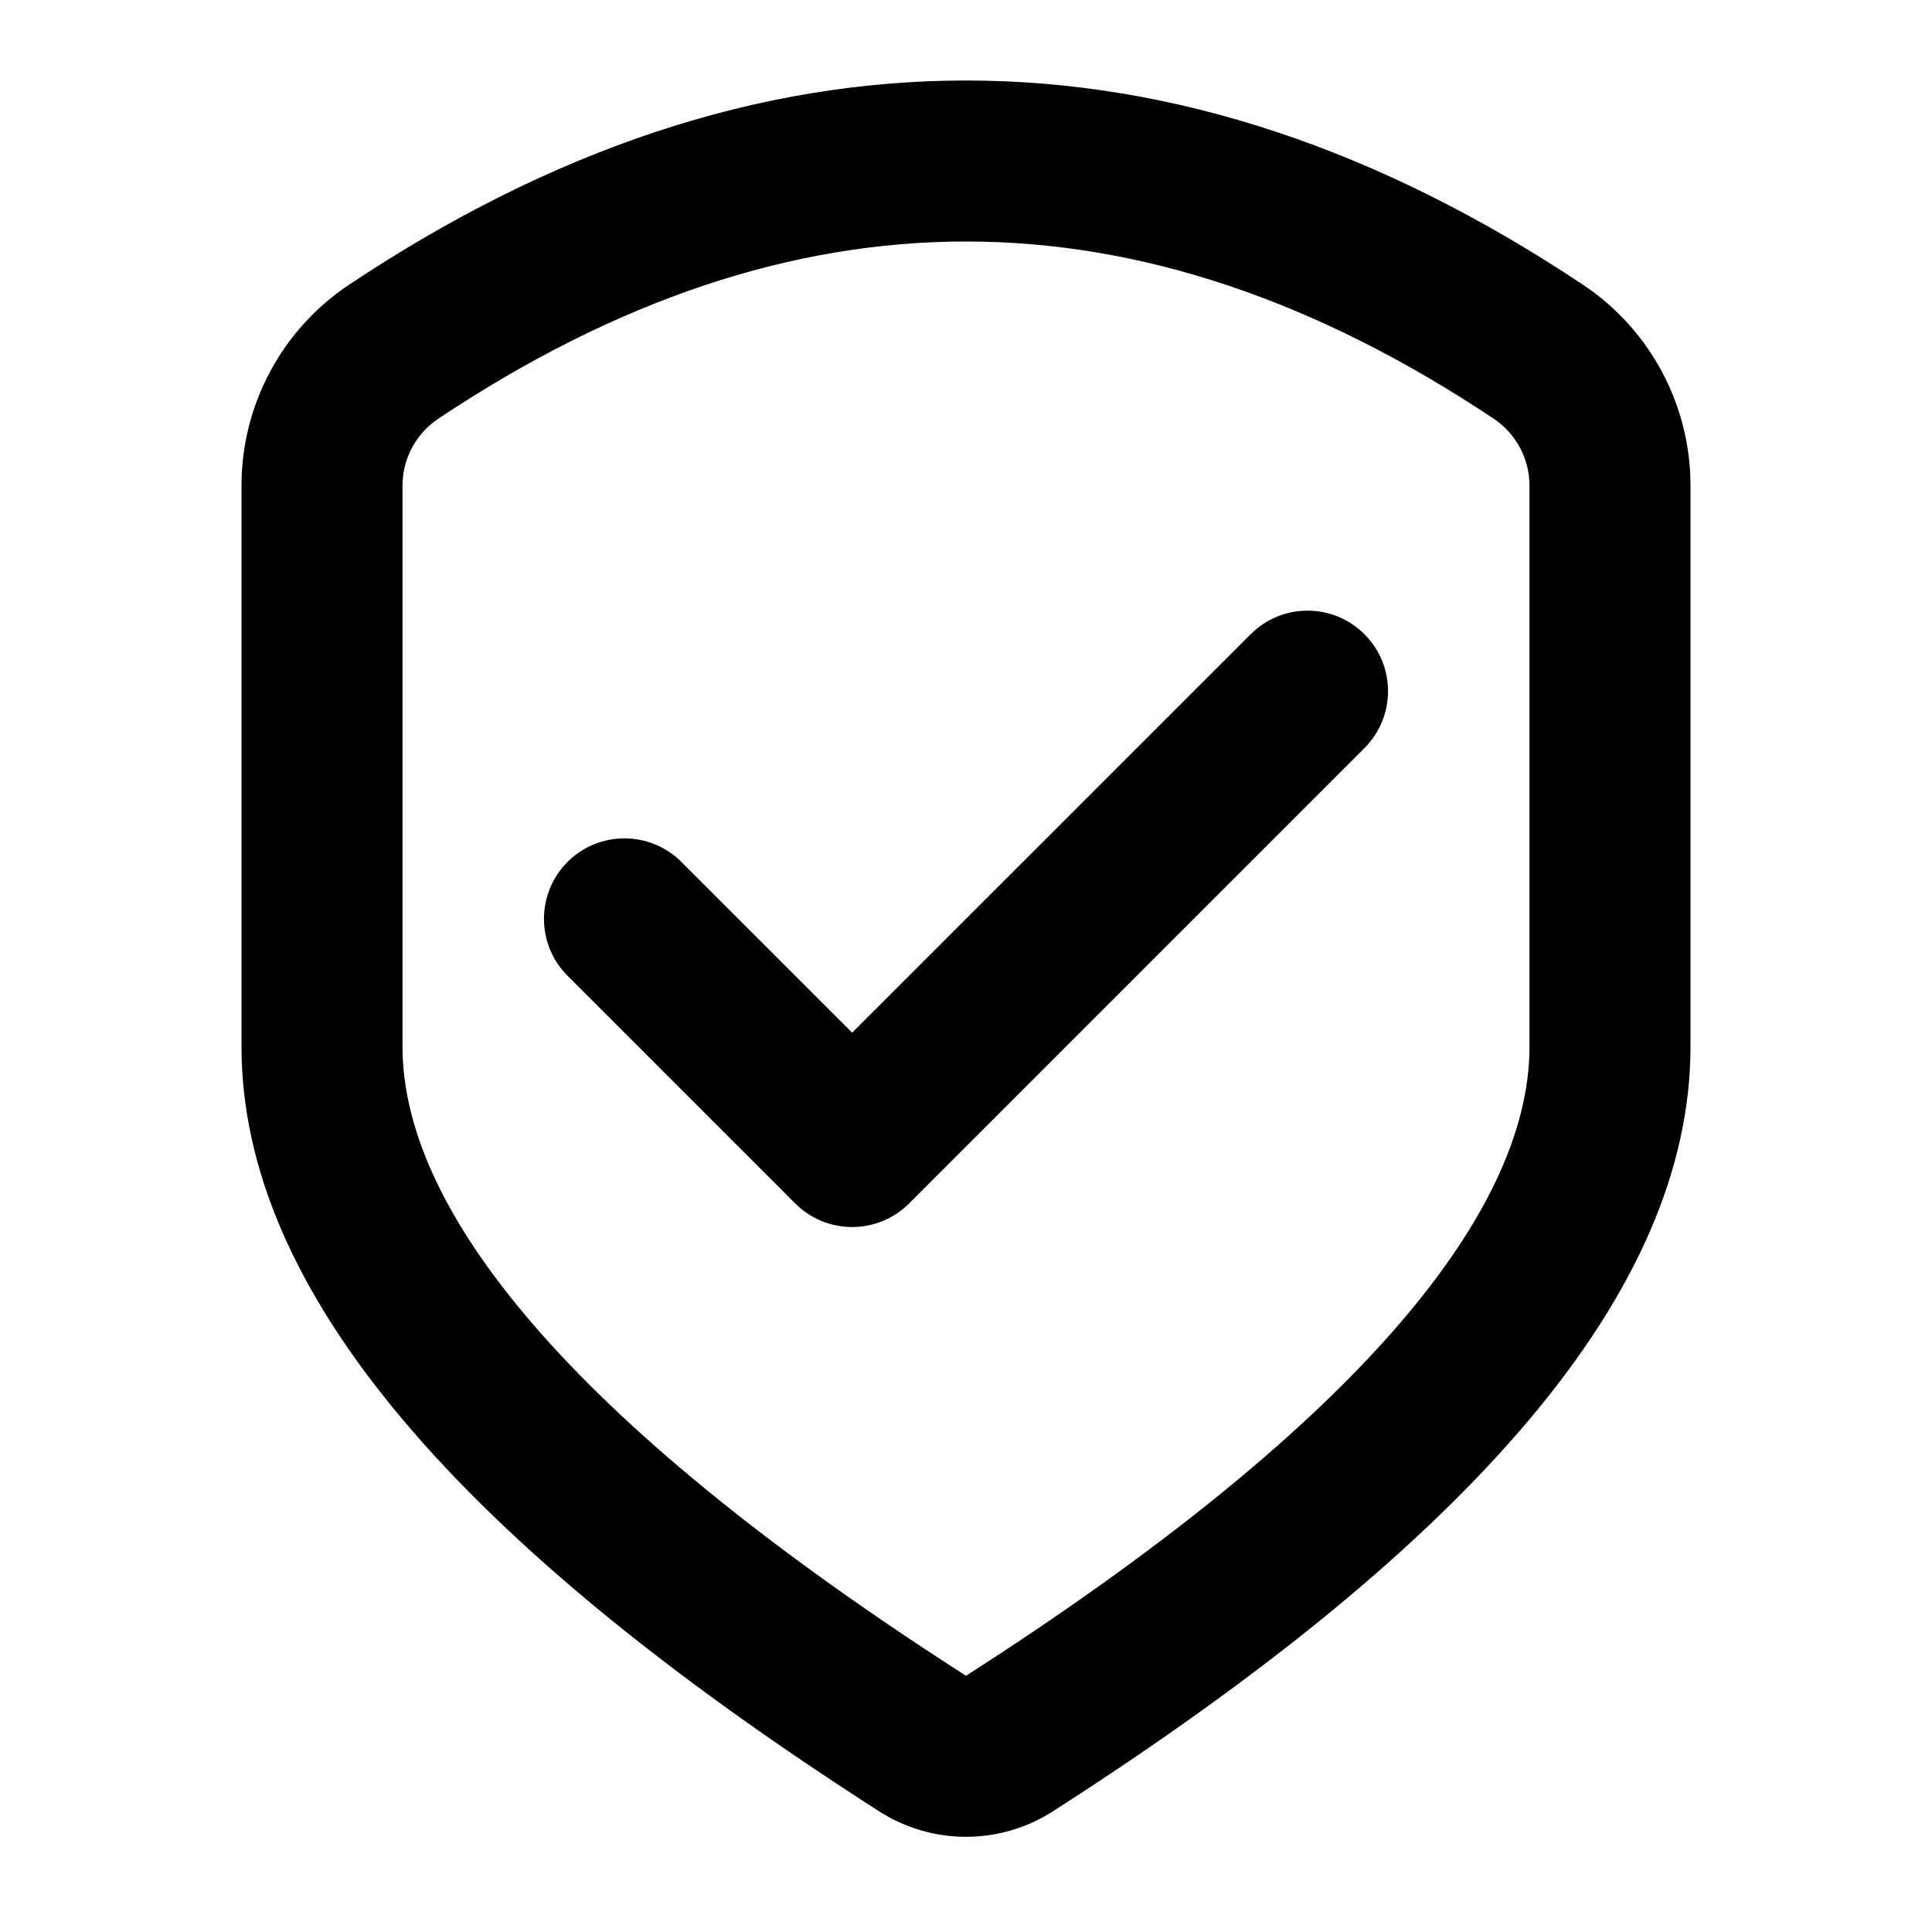 <?xml version="1.0" encoding="UTF-8"?>
<svg width="24px" height="24px" viewBox="0 0 24 24" version="1.1" xmlns="http://www.w3.org/2000/svg" xmlns:xlink="http://www.w3.org/1999/xlink">
    <!-- Generator: Sketch 44.1 (41455) - http://www.bohemiancoding.com/sketch -->
    <title>Bold/SVG/security-check</title>
    <desc>Created with Sketch.</desc>
    <defs></defs>
    <g id="Bold-Outline" stroke="none" stroke-width="1" fill="none" fill-rule="evenodd">
        <g id="security-check" fill-rule="nonzero" fill="#000000">
            <path d="M21,13 C21,16.029 18.315,19.145 13.079,22.501 C12.421,22.923 11.579,22.923 10.921,22.501 C5.685,19.145 3,16.029 3,13 L3,6.033 C3,5.03 3.501,4.093 4.336,3.537 C6.863,1.853 9.422,1 12,1 C14.578,1 17.137,1.853 19.664,3.537 C20.499,4.093 21,5.03 21,6.033 L21,13 Z M19,13 L19,6.033 C19,5.699 18.833,5.387 18.555,5.201 C16.342,3.726 14.162,3 12,3 C9.838,3 7.658,3.726 5.445,5.201 C5.167,5.387 5,5.699 5,6.033 L5,13 C5,15.141 7.289,17.798 12,20.817 C16.711,17.798 19,15.141 19,13 Z M8.464,10.707 L10.586,12.828 L15.536,7.879 C15.926,7.488 16.559,7.488 16.95,7.879 C17.34,8.269 17.34,8.902 16.95,9.293 L11.293,14.95 C10.902,15.34 10.269,15.34 9.879,14.95 L7.05,12.121 C6.66,11.731 6.66,11.098 7.05,10.707 C7.441,10.317 8.074,10.317 8.464,10.707 Z" id="shape"></path>
        </g>
    </g>
</svg>
